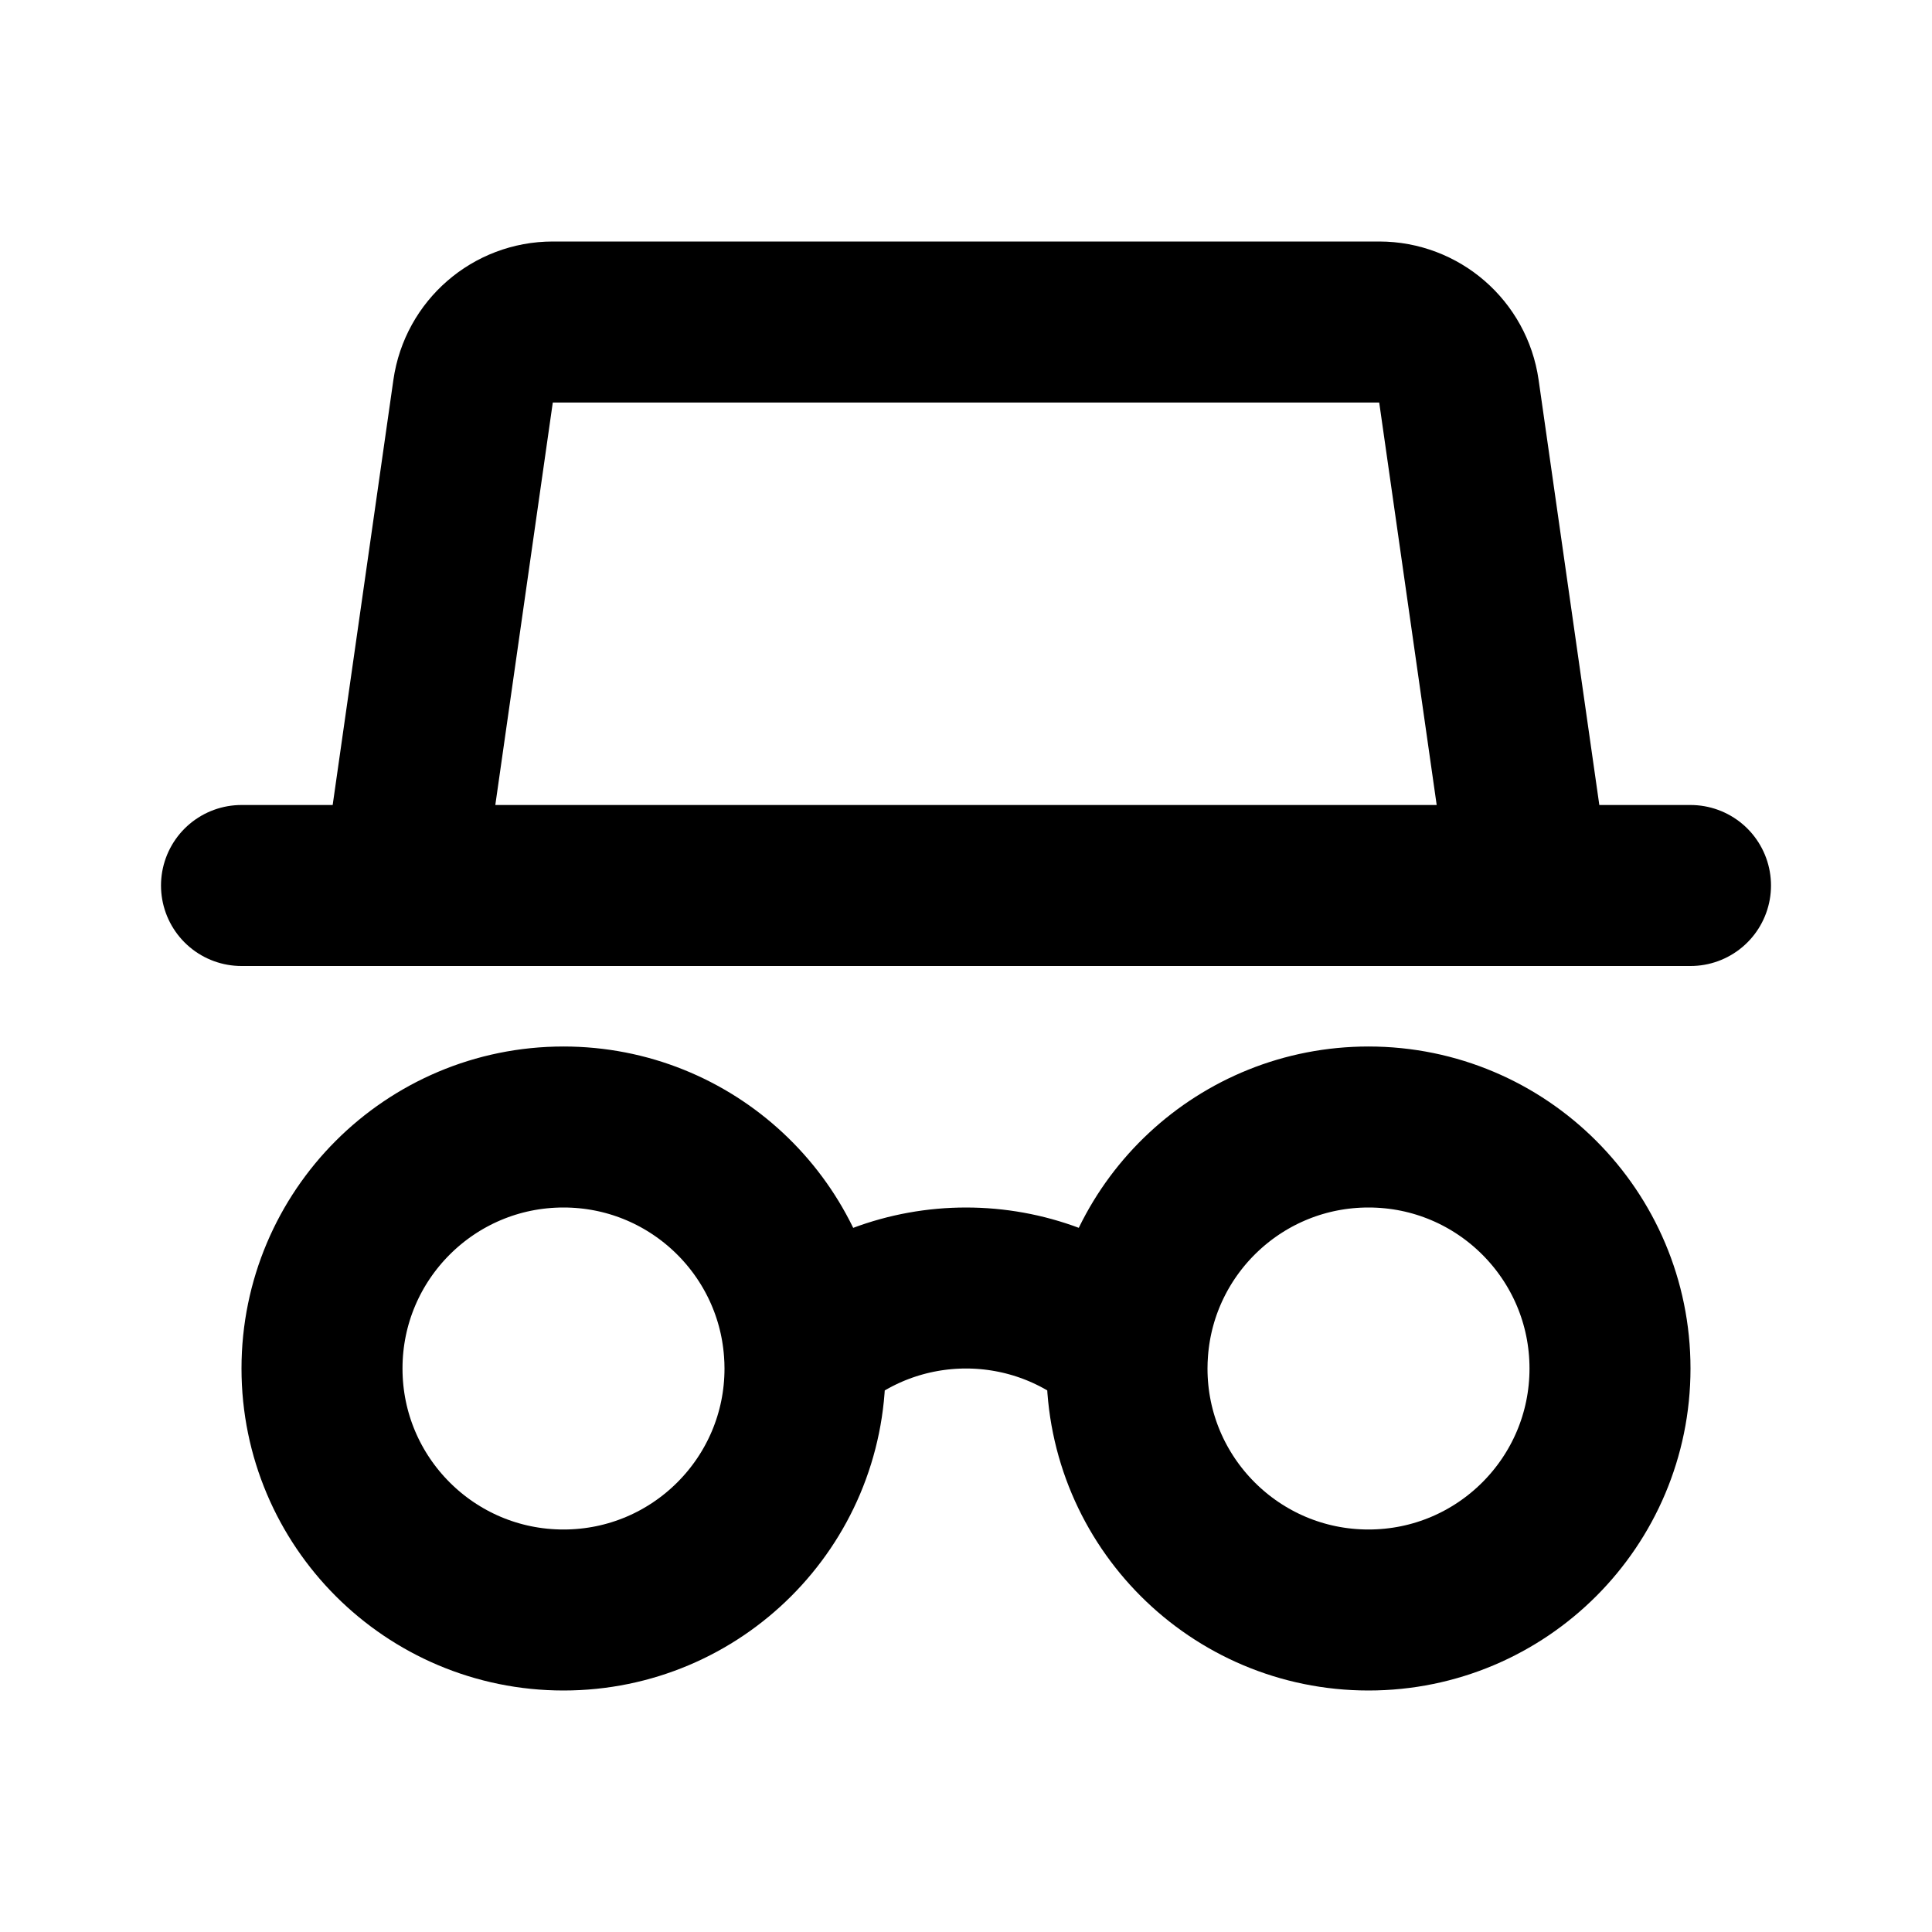 <svg width="24" height="24" viewBox="0 0 24 24" fill="none" xmlns="http://www.w3.org/2000/svg">
<path d="M19 11H21M19 11L18.123 4.859C18.052 4.366 17.63 4 17.133 4H6.867C6.37 4 5.948 4.366 5.877 4.859L5 11M19 11H5M3 11H5M9.991 16.772C9.875 15.222 8.58 14 7 14C5.343 14 4 15.343 4 17C4 18.657 5.343 20 7 20C8.657 20 10 18.657 10 17C10 16.923 9.997 16.847 9.991 16.772ZM9.991 16.772C11.131 15.743 12.869 15.743 14.009 16.771M14.009 16.771C14.003 16.847 14 16.923 14 17C14 18.657 15.343 20 17 20C18.657 20 20 18.657 20 17C20 15.343 18.657 14 17 14C15.42 14 14.125 15.221 14.009 16.771Z" stroke="black" stroke-width="2" stroke-linecap="round" stroke-linejoin="round"/>
</svg>
